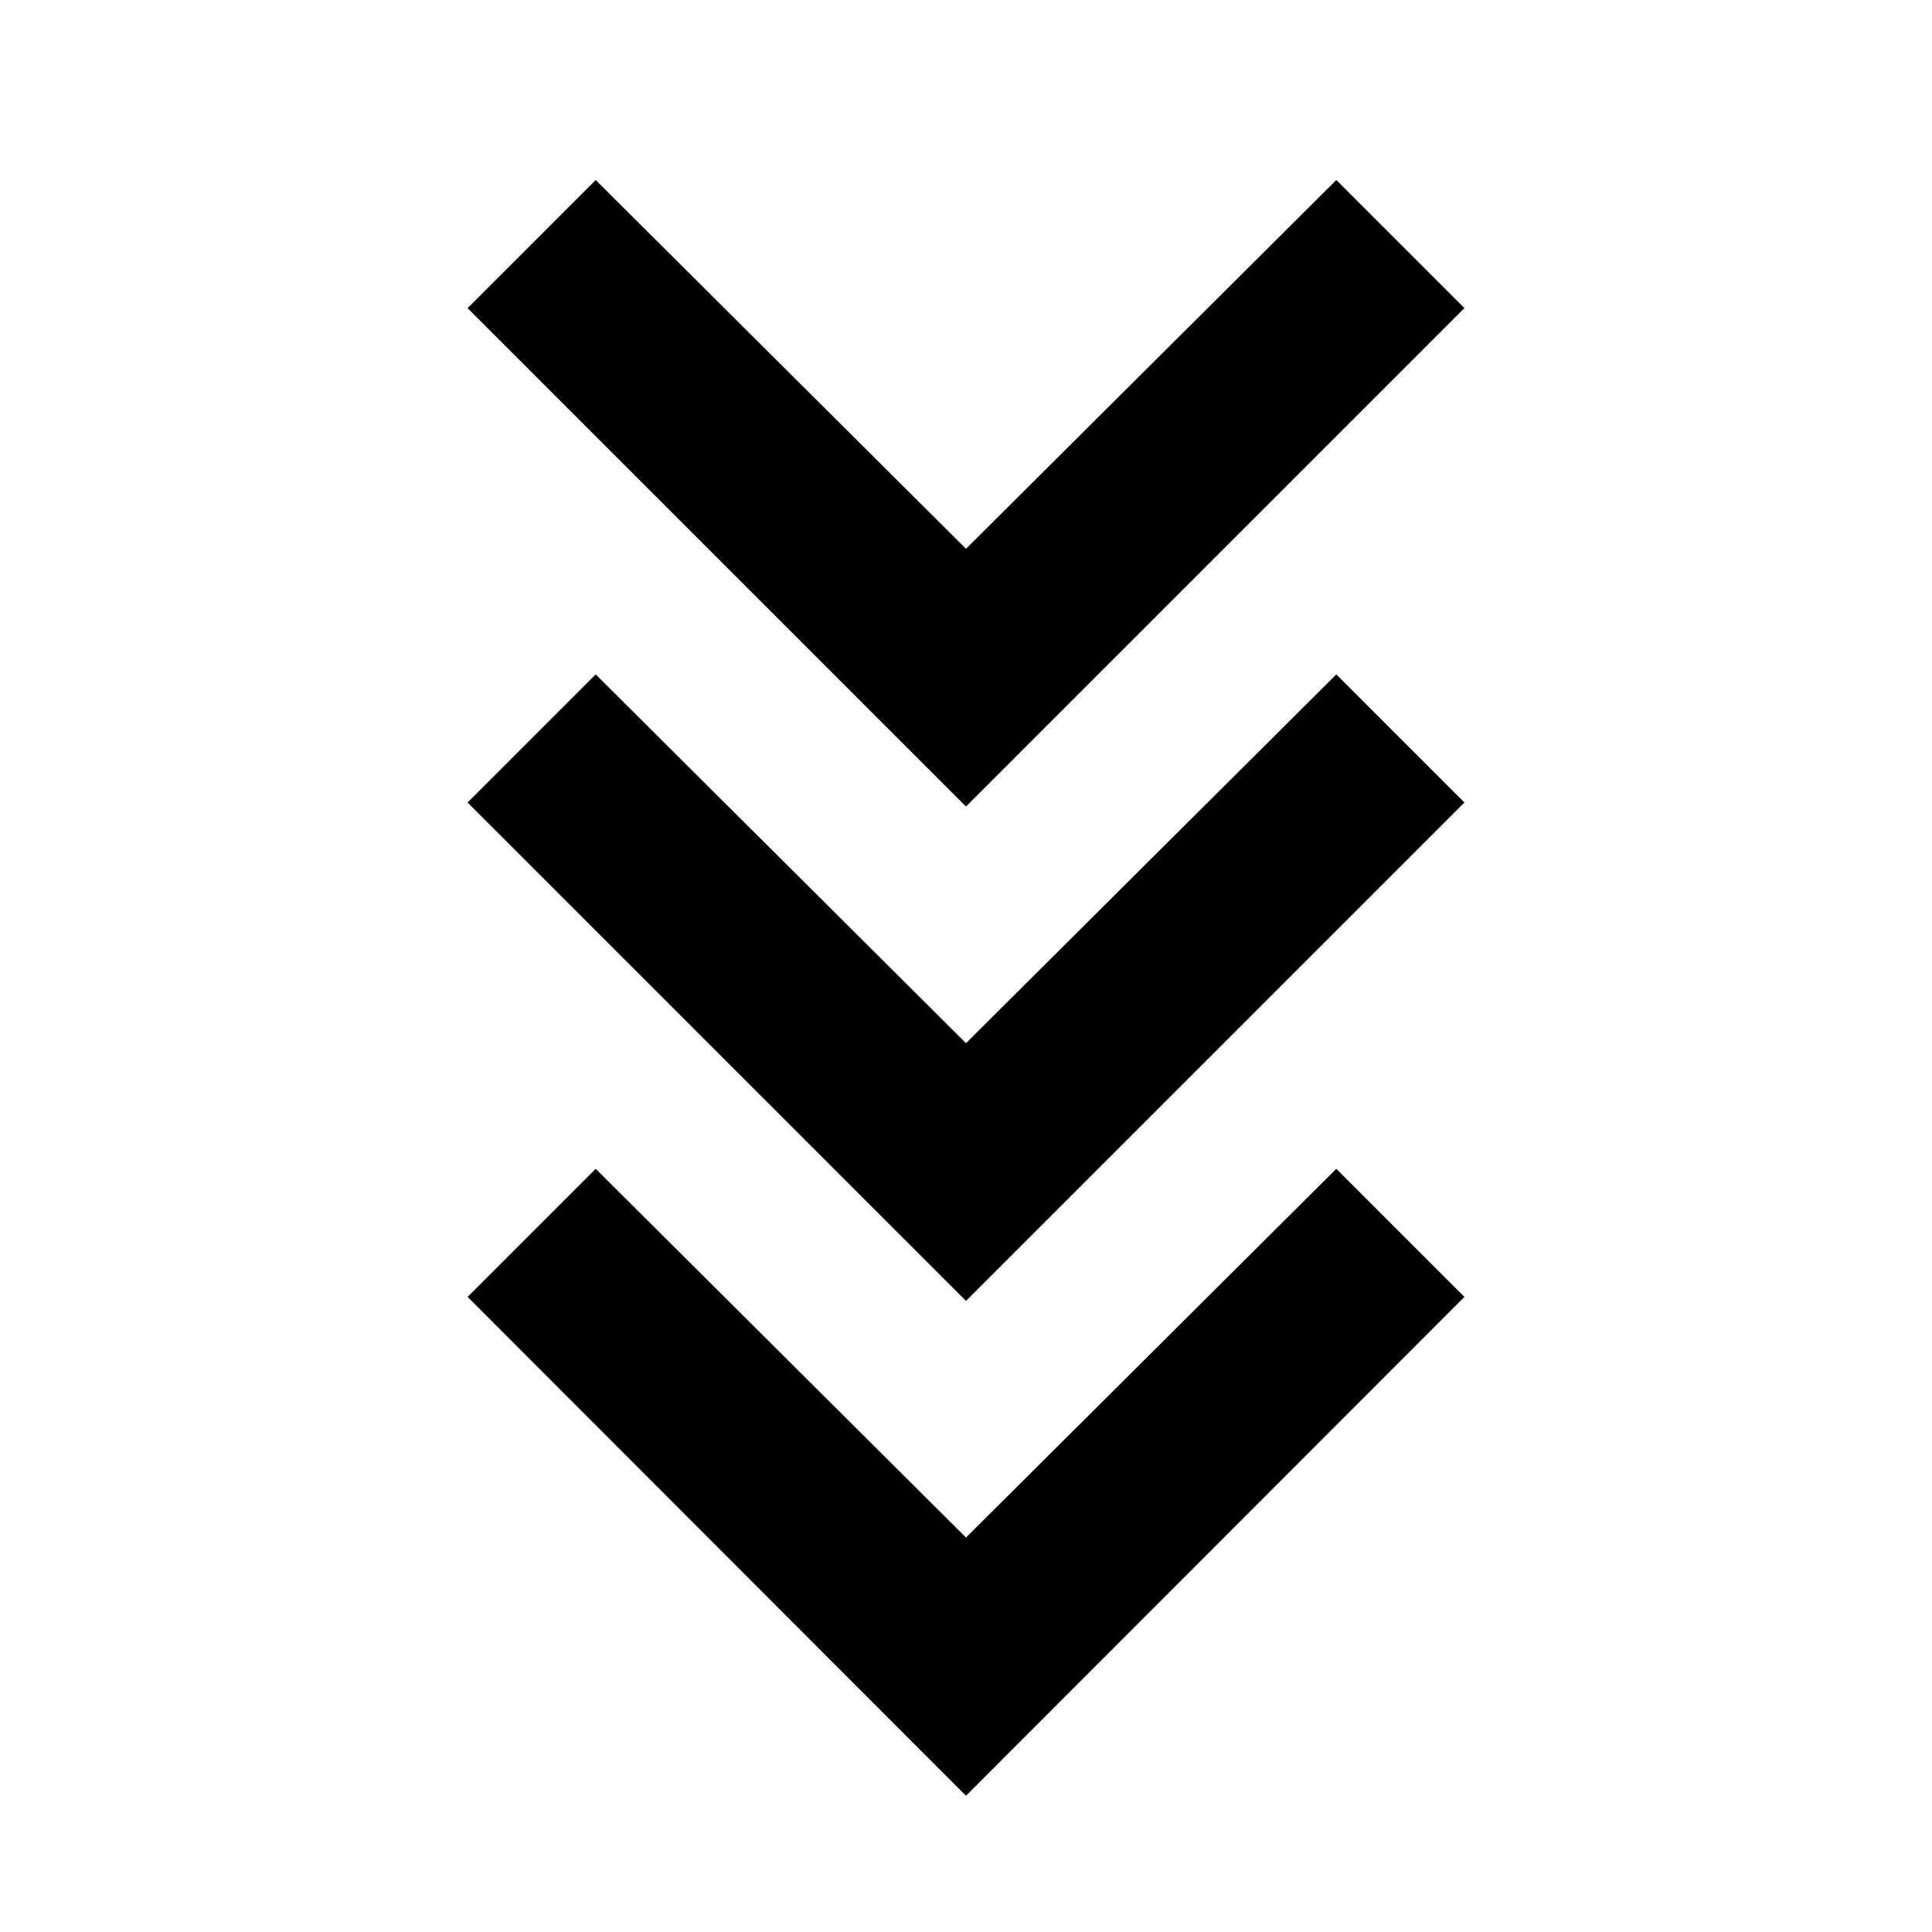 <svg xmlns="http://www.w3.org/2000/svg" height="24" viewBox="0 -960 960 960" width="24"><path d="M480-67.695 232.348-315.587 296-379.239 480-196l184-183.239 63.652 63.652L480-67.695Zm0-245.892L232.348-561.239 296-624.891l184 183.239 184-183.239 63.652 63.652L480-313.587Zm0-245.652L232.348-806.891 296-870.544l184 183.239 184-183.239 63.652 63.653L480-559.239Z"/></svg>